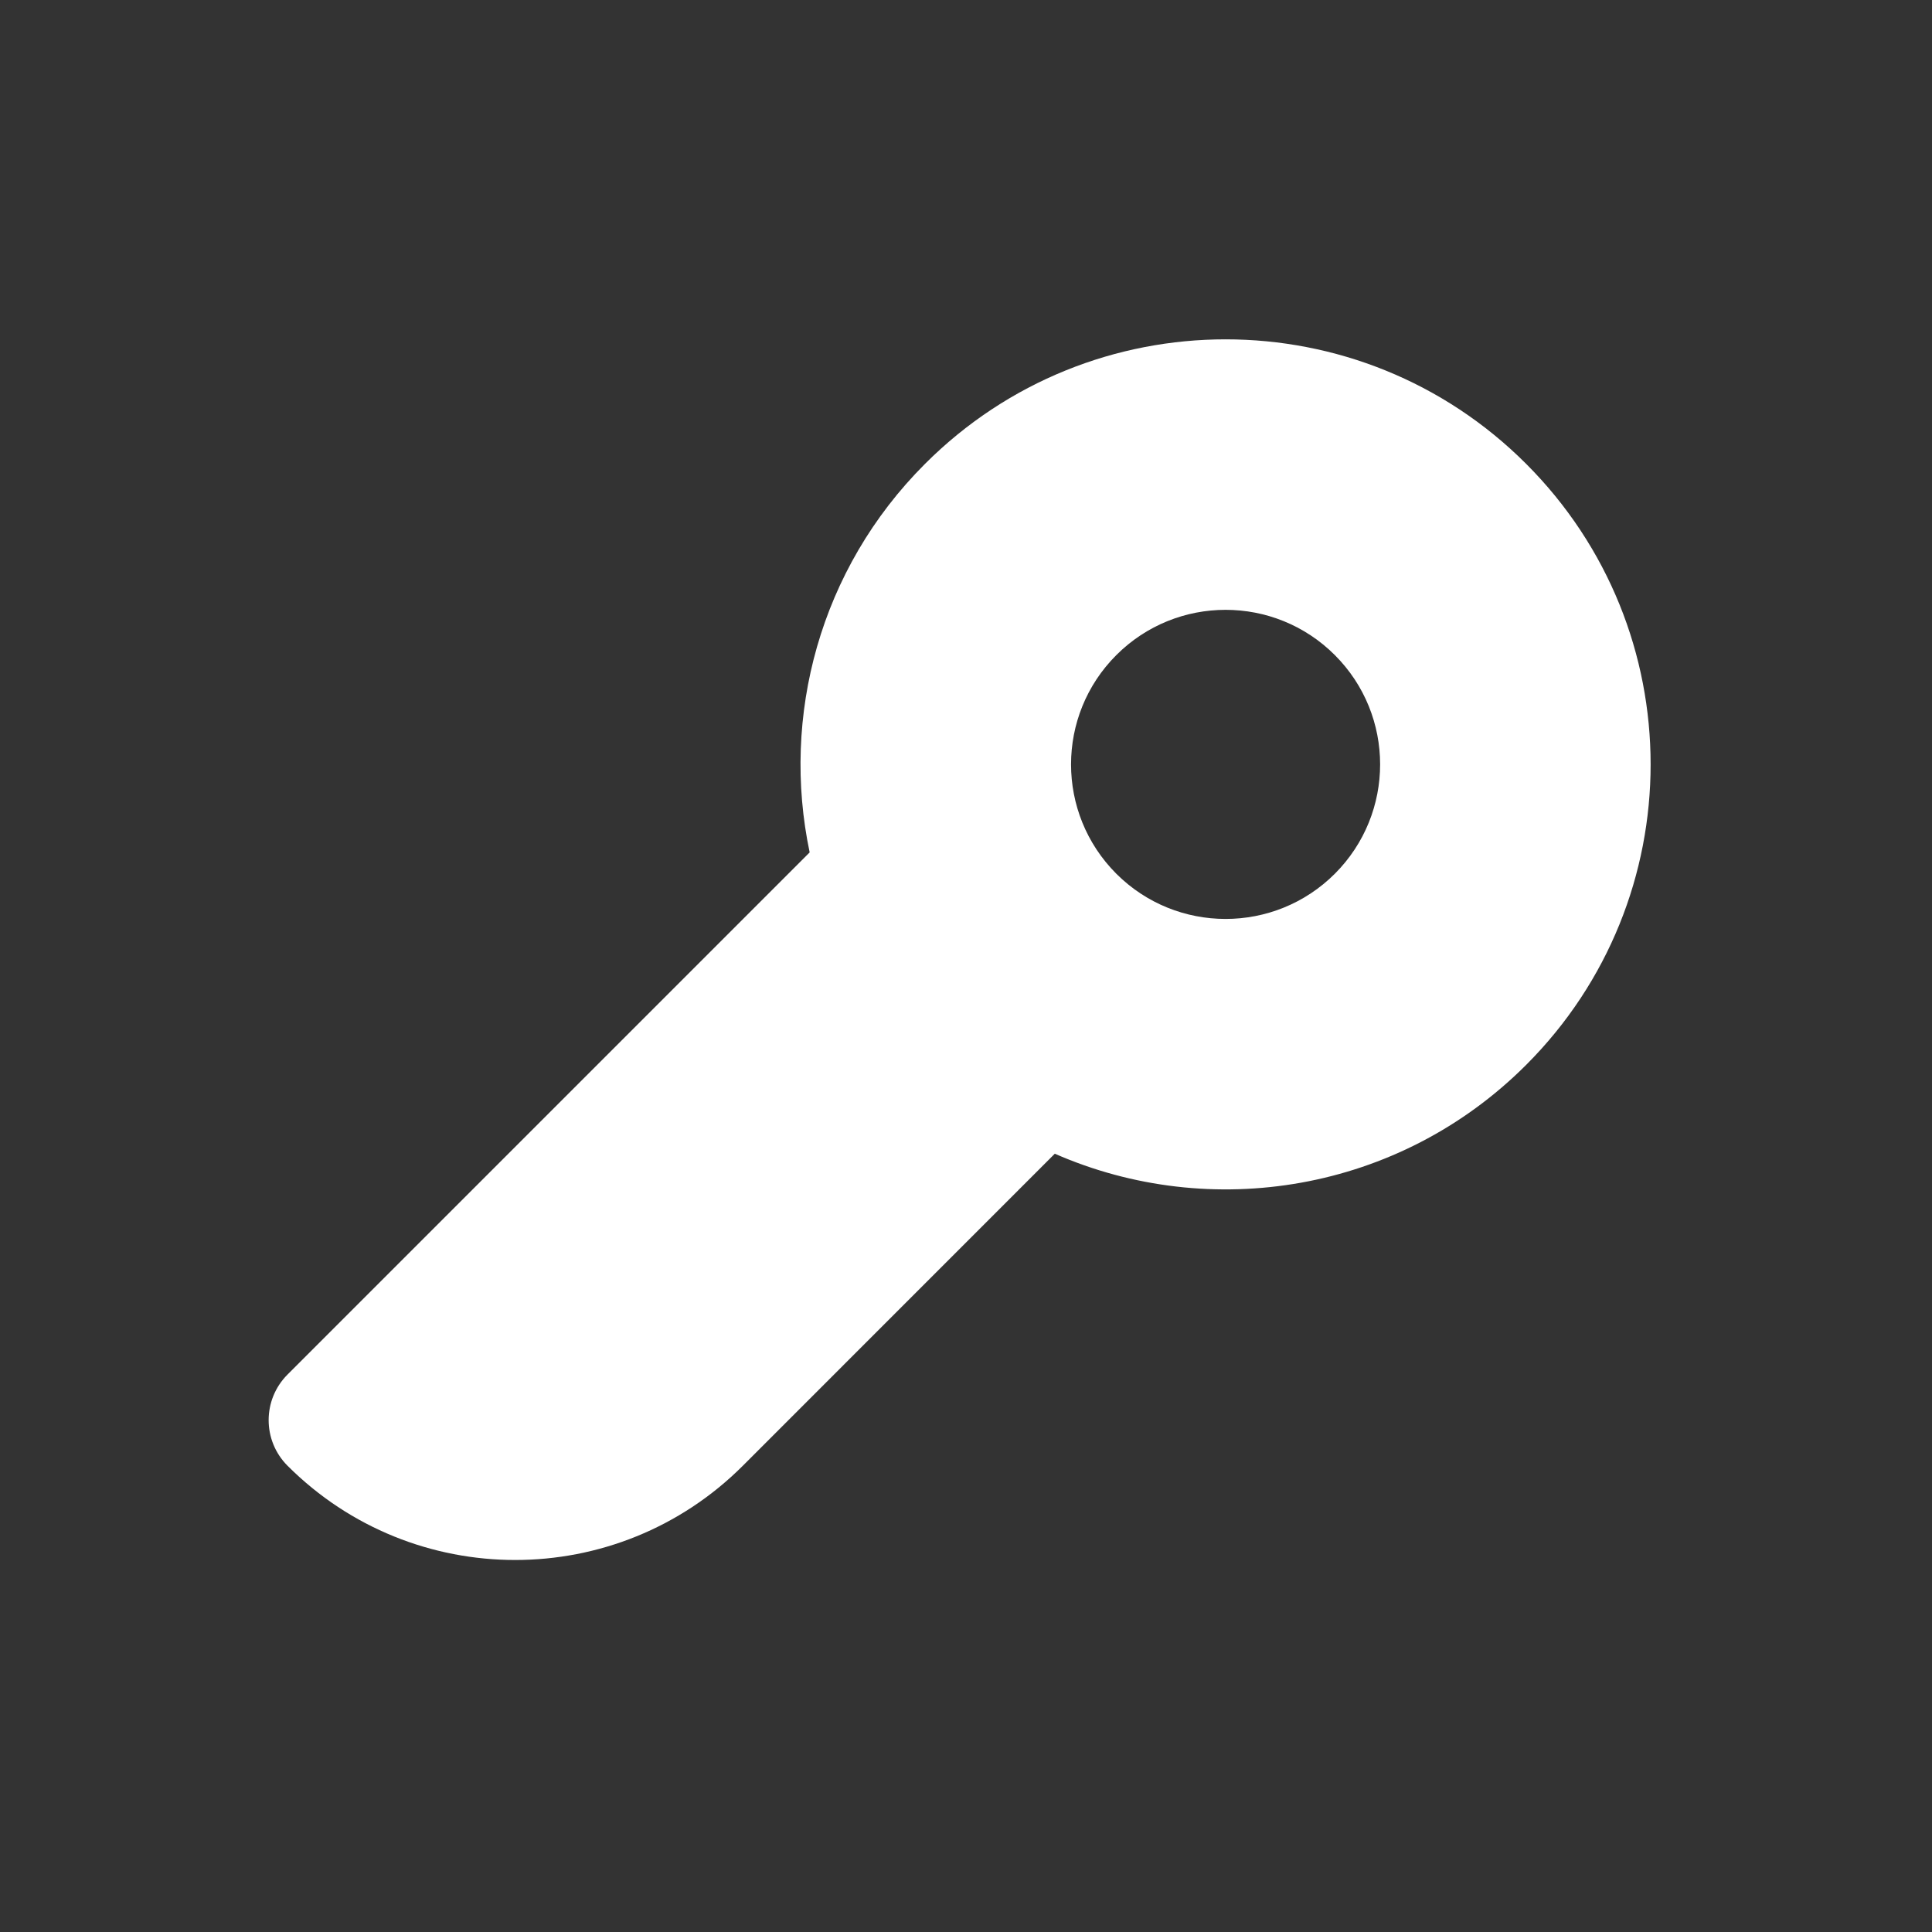 <svg width="25" height="25" viewBox="0 0 25 25" fill="none" xmlns="http://www.w3.org/2000/svg">
<rect x="0" y="0" width="25" height="25" fill="#333333" stroke="none"/>
<path fill-rule="evenodd" clip-rule="evenodd" d="M19.748 13.78C18.099 15.429 15.663 15.812 13.649 14.929L9.613 18.966C7.985 20.593 5.347 20.593 3.72 18.966C3.395 18.64 3.395 18.113 3.72 17.787L10.477 11.03C10.107 9.272 10.604 7.367 11.97 6.002C14.118 3.854 17.6 3.854 19.748 6.002C21.896 8.15 21.896 11.632 19.748 13.78ZM14.445 11.306C15.226 12.086 16.492 12.086 17.273 11.306C18.054 10.524 18.054 9.258 17.273 8.477C16.492 7.696 15.226 7.696 14.445 8.477C13.664 9.258 13.664 10.524 14.445 11.306Z" fill="white"/>
</svg>
